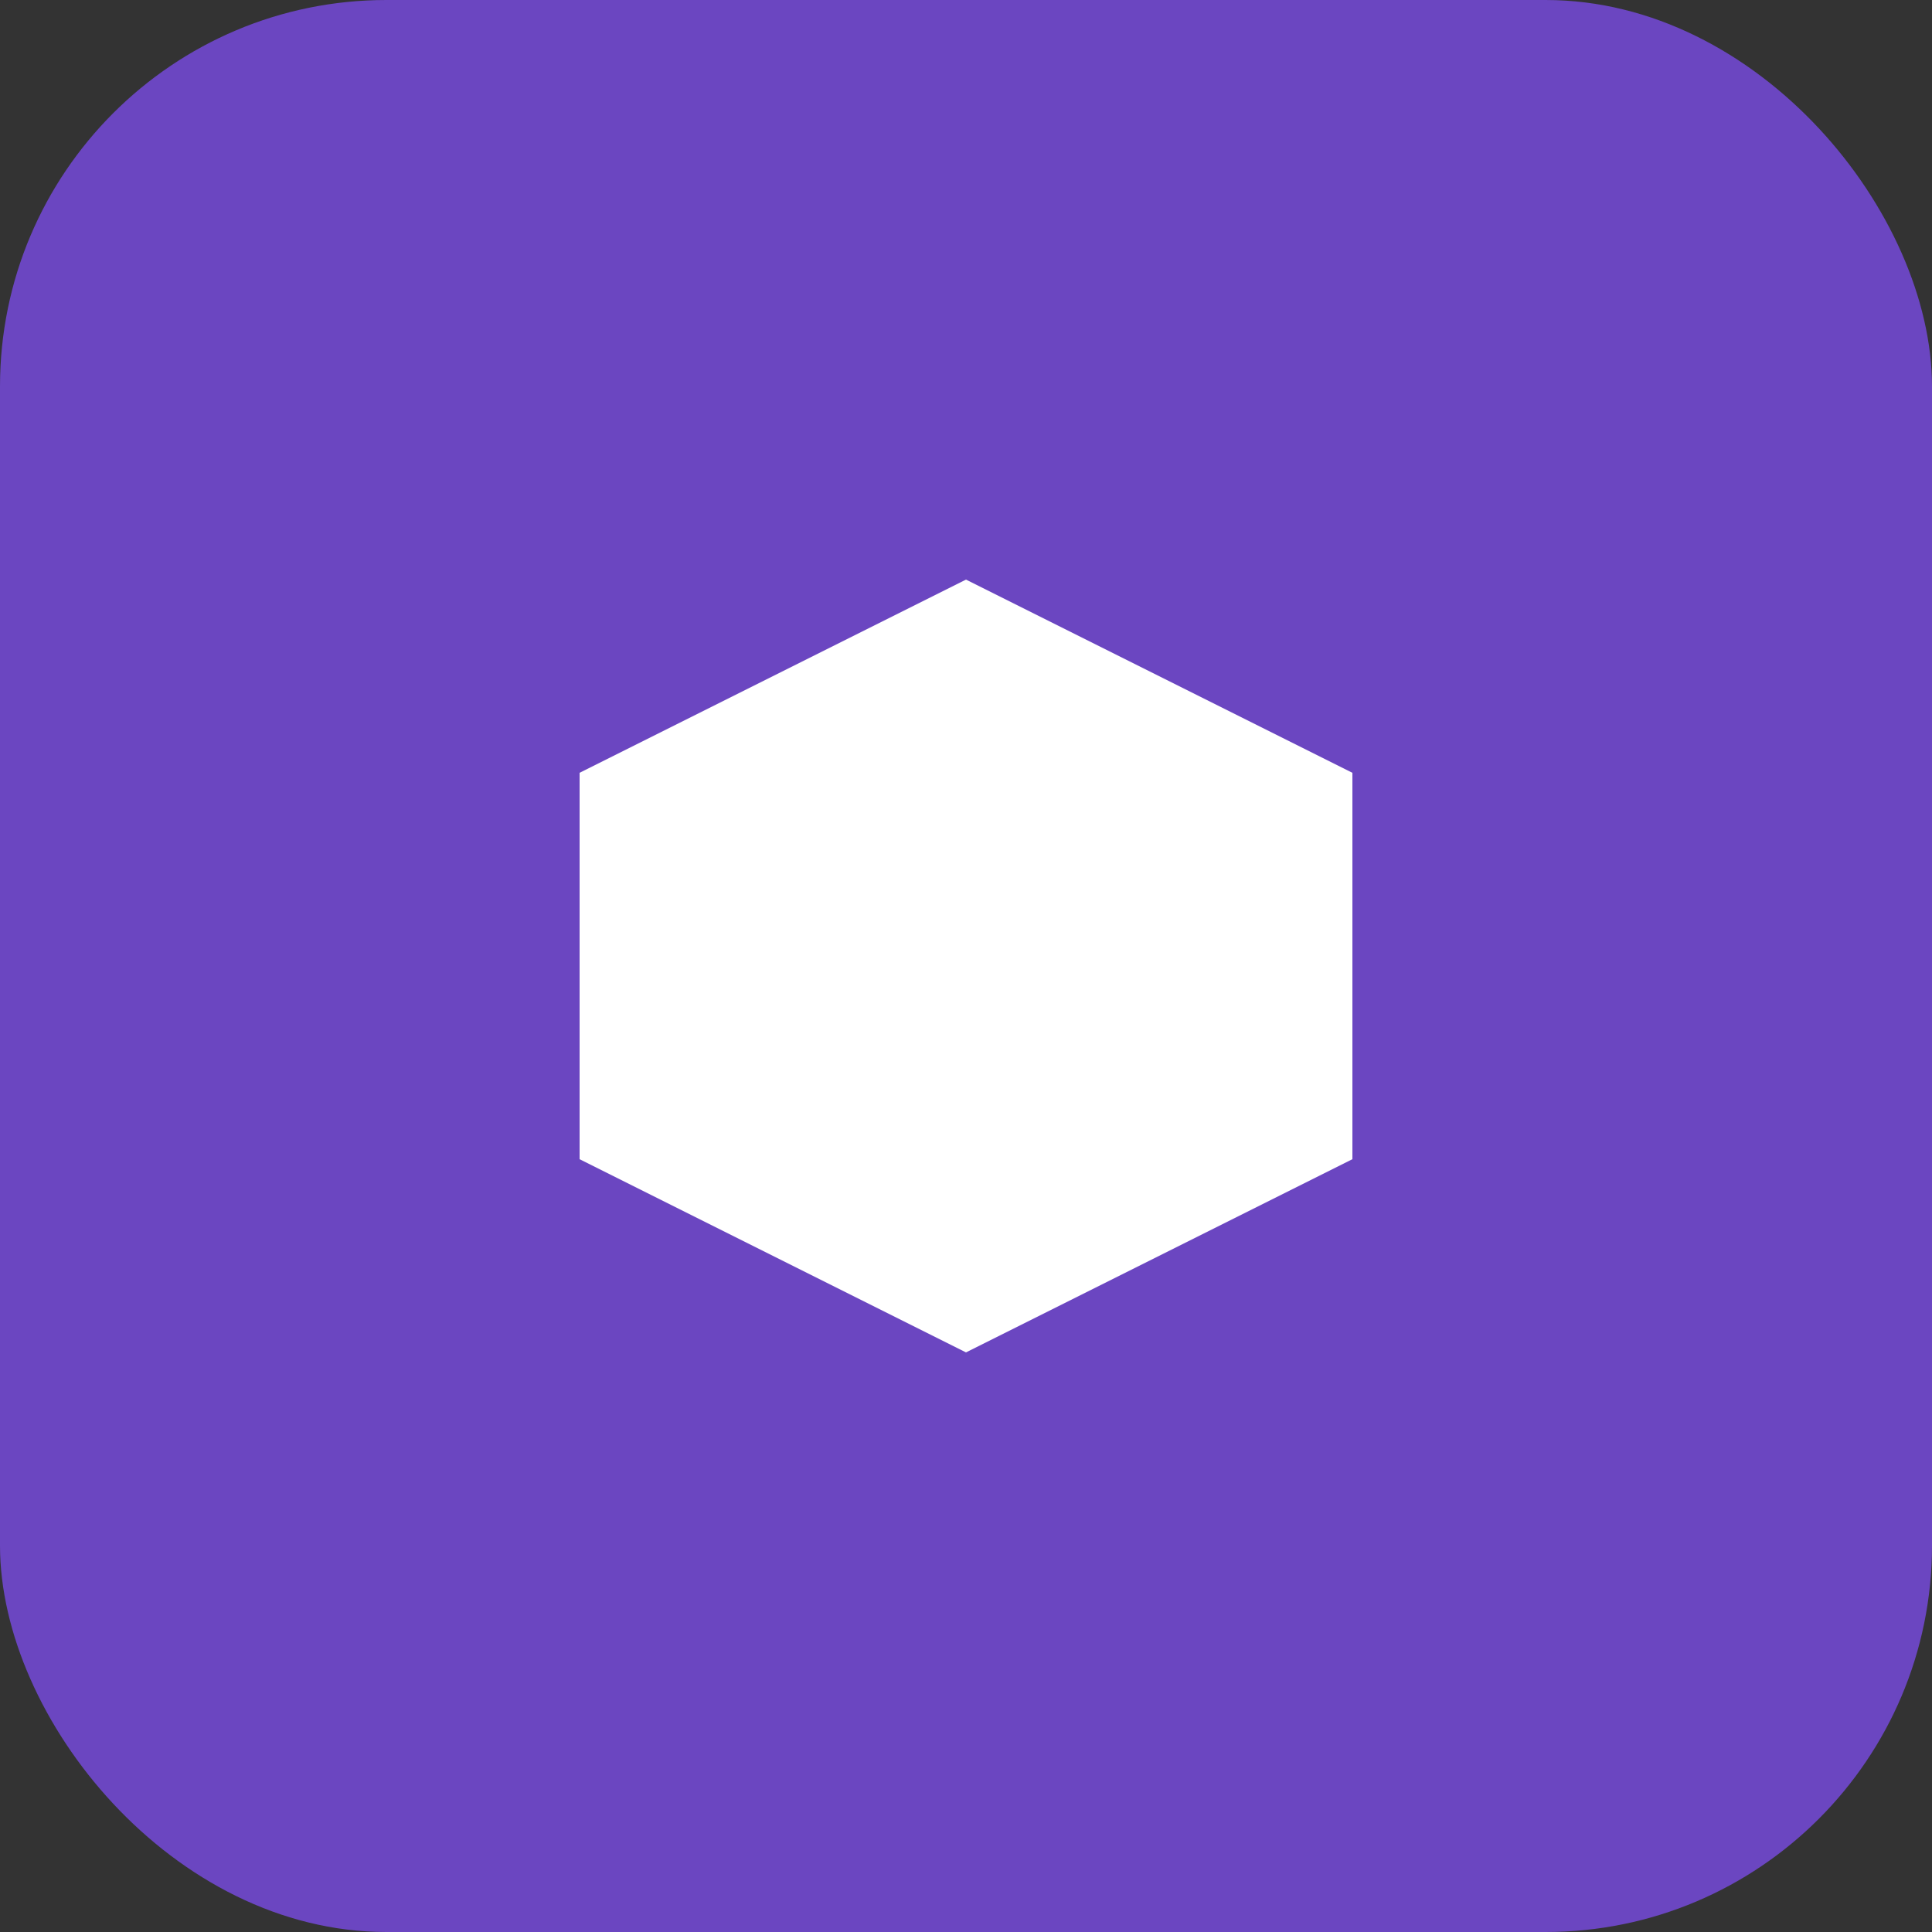<svg width="40" height="40" viewBox="0 0 40 40" fill="none" xmlns="http://www.w3.org/2000/svg">
  <rect x="0" y="0" width="40" height="40" fill="#333333" stroke="none"/>
  <rect width="40" height="40" rx="8" fill="#6B46C1"/>
  <path d="M20 12L28 16V24L20 28L12 24V16L20 12Z" fill="white"/>
</svg>
